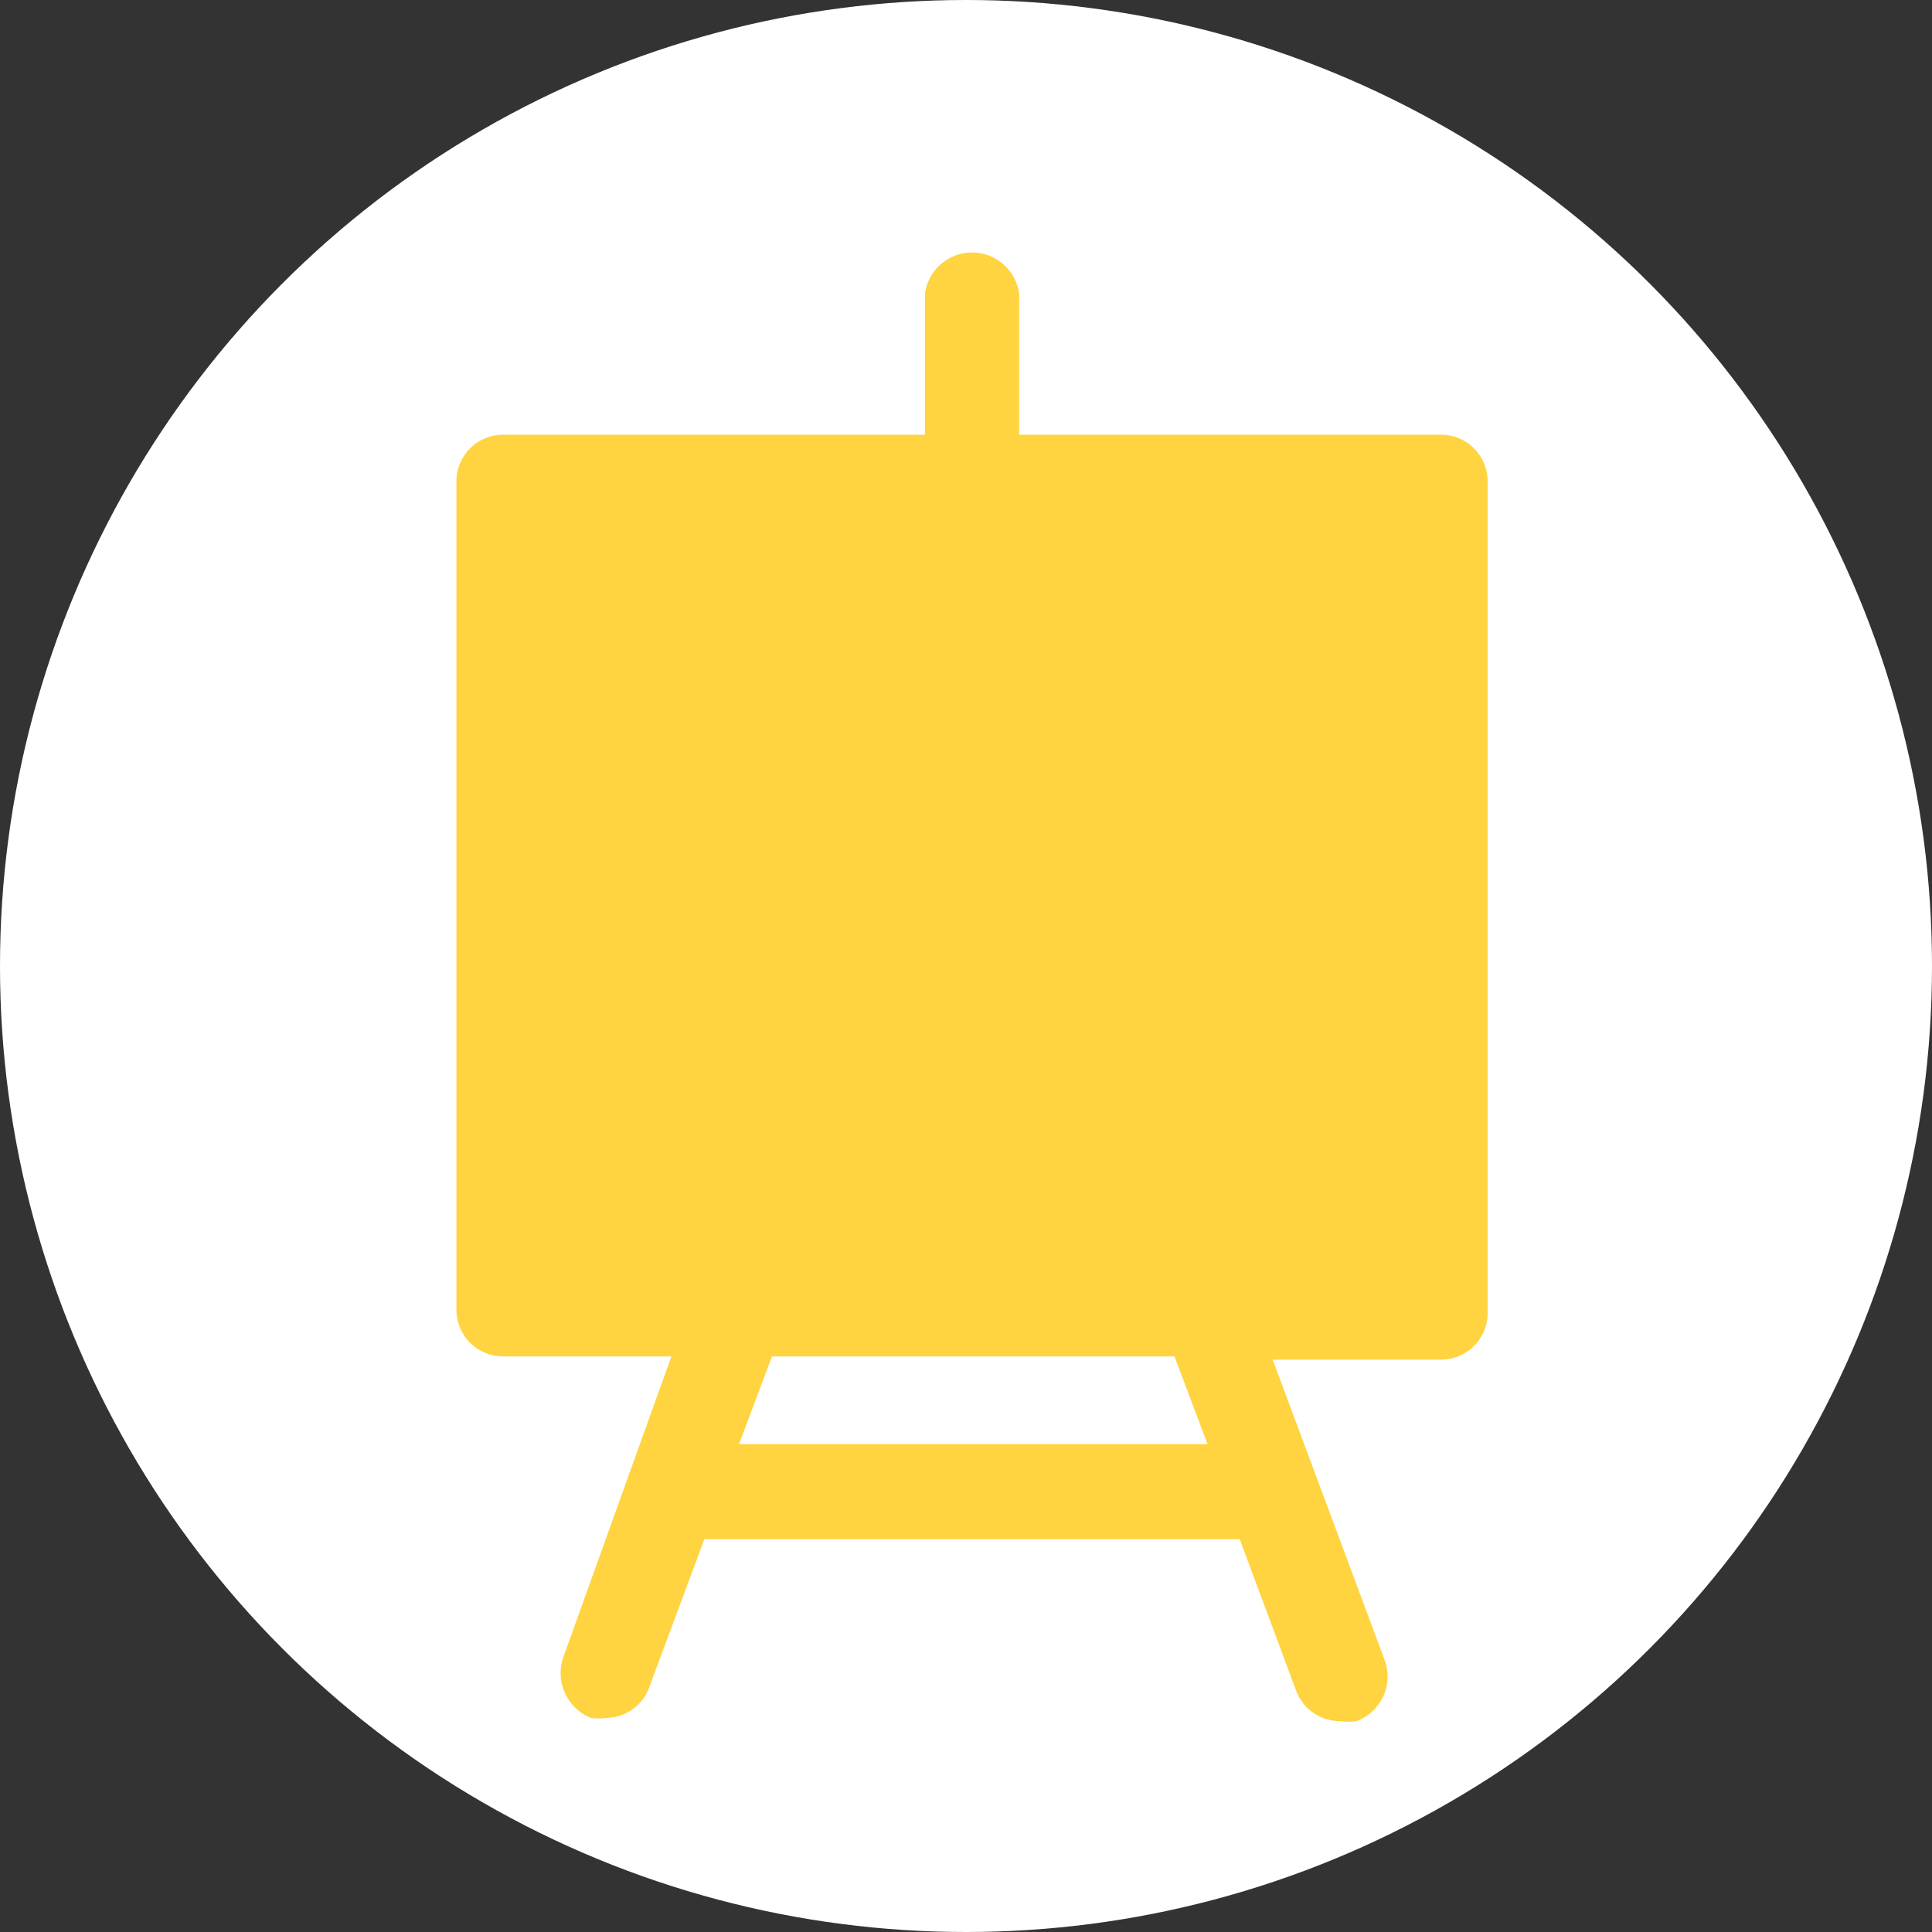 <svg id="Layer_1" data-name="Layer 1" xmlns="http://www.w3.org/2000/svg" viewBox="0 0 24 24"><rect x="0" y="0" width="24" height="24" fill="#333333" stroke="none"/><defs><style>.cls-1{fill:#fff;}.cls-2{fill:#ffd440;}</style></defs><circle class="cls-1" cx="12" cy="12" r="12"/><path class="cls-2" d="M17.9,5.4H12.66V3.65a.59.59,0,0,0-1.17,0V5.4H6.25A.58.58,0,0,0,5.67,6V16.26a.58.58,0,0,0,.58.59H8.34L7,20.58a.6.6,0,0,0,.34.76.76.76,0,0,0,.21,0A.58.58,0,0,0,8.05,21l.7-1.88H15.4L16.1,21a.58.58,0,0,0,.55.38.64.64,0,0,0,.2,0,.59.59,0,0,0,.35-.76l-1.39-3.73H17.9a.58.58,0,0,0,.58-.59V6A.58.58,0,0,0,17.9,5.4ZM15,17.94H9.18l.41-1.09h5Z"/></svg>
